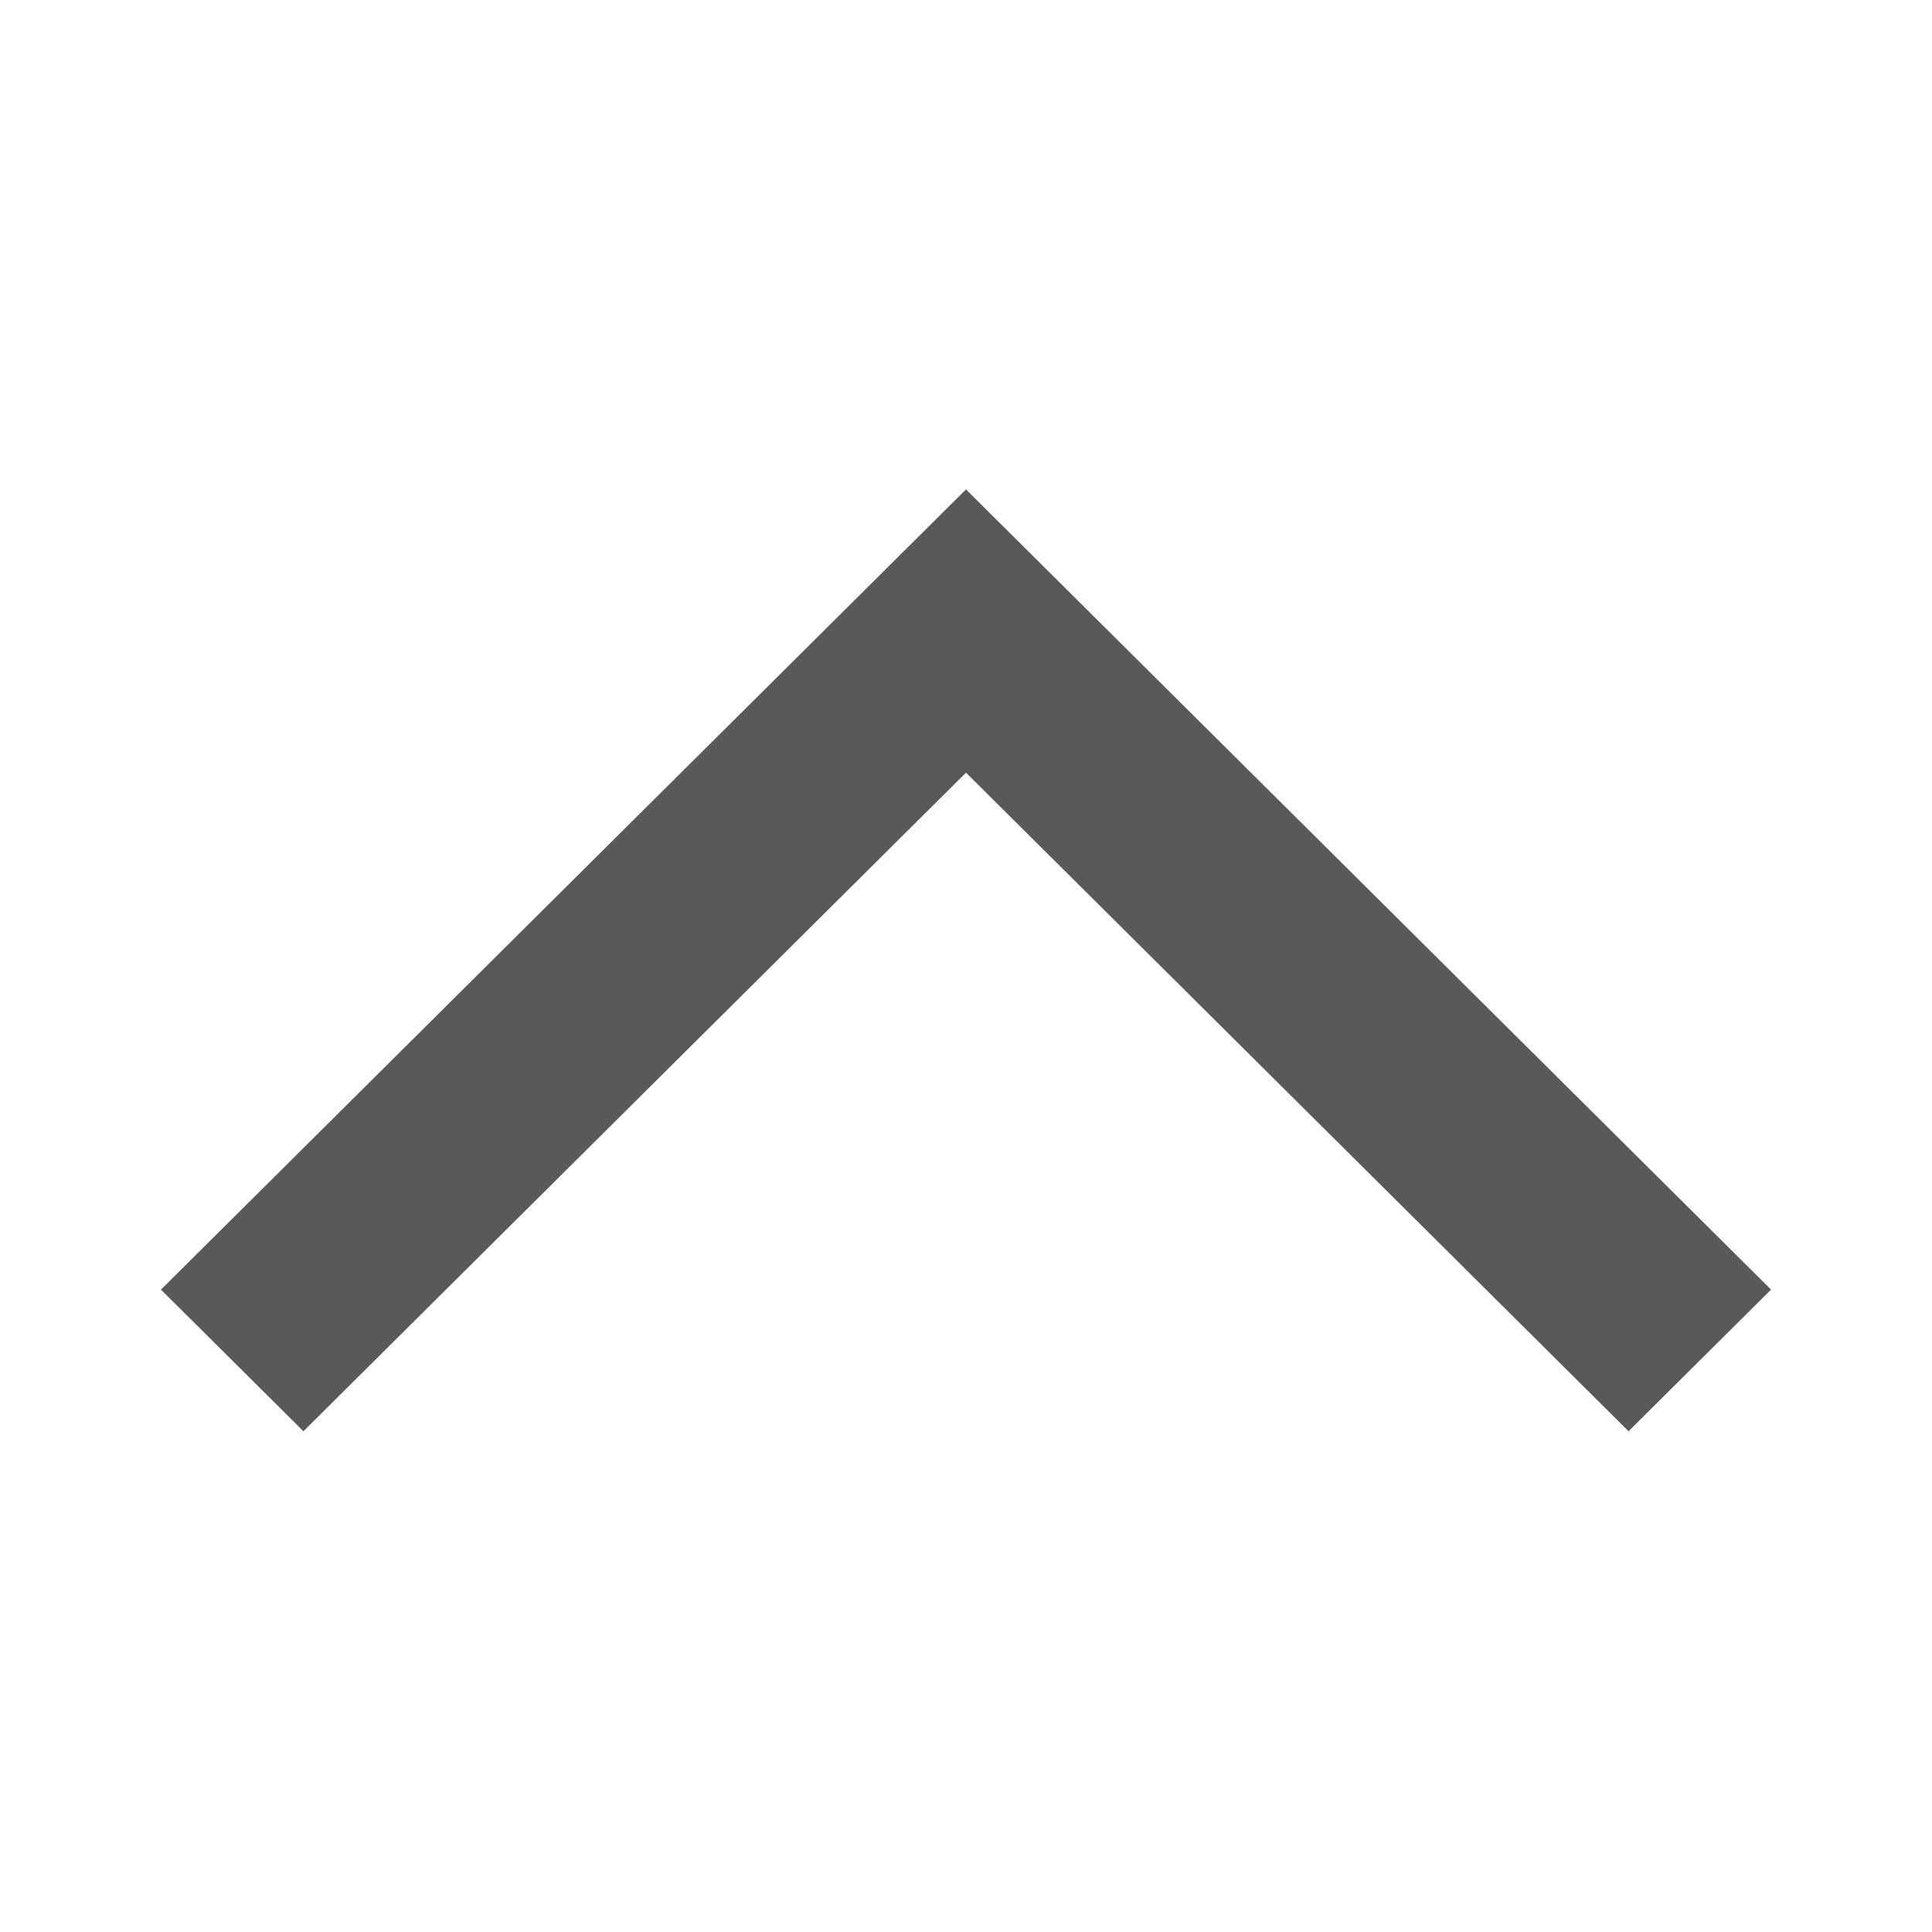 <svg width="16" height="16" viewBox="0 0 16 16" fill="none" xmlns="http://www.w3.org/2000/svg">
<path d="M13.487 11.853L14.667 10.68L8 4.053L1.333 10.68L2.513 11.853L8 6.399L13.487 11.853Z" fill="#595959"/>
</svg>
